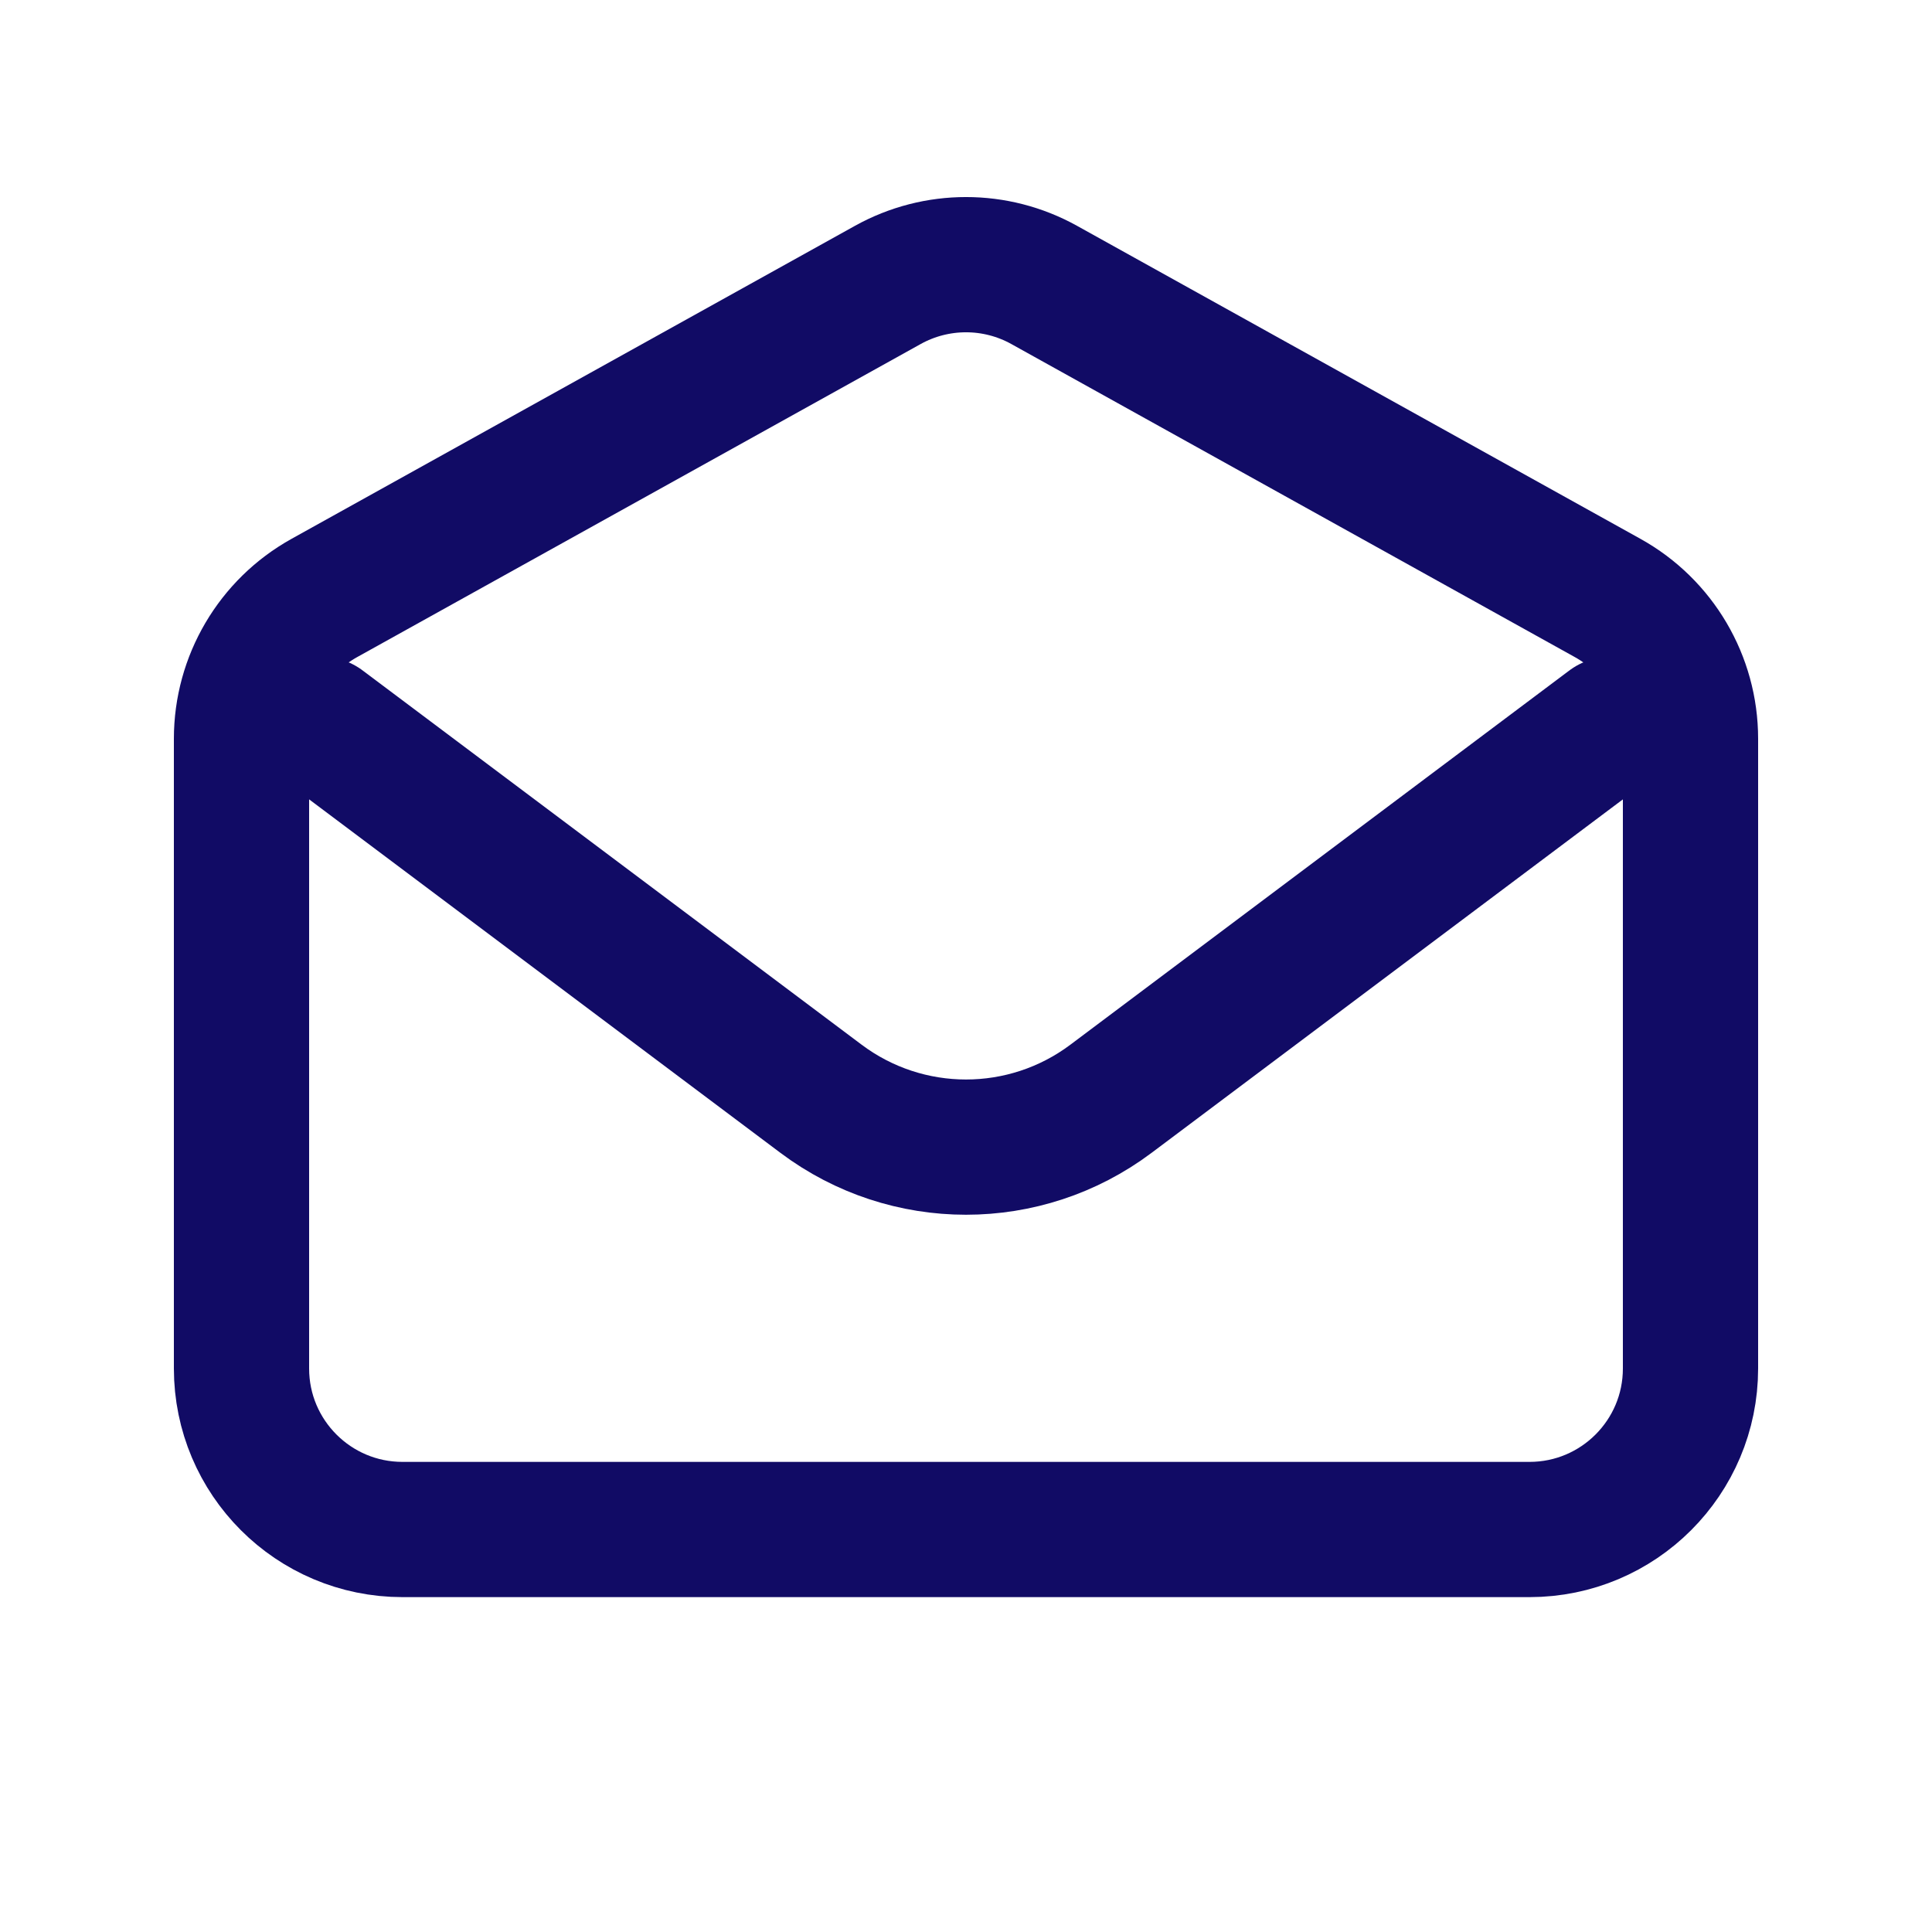 <svg width="100" height="100" viewBox="0 0 100 100" fill="none" xmlns="http://www.w3.org/2000/svg">
<path d="M16.667 37.5L42.5 56.875C46.945 60.208 53.056 60.208 57.5 56.875L83.334 37.5" stroke="#110B65" stroke-width="7" stroke-linecap="round" stroke-linejoin="round"/>
<path d="M12.5 38.237C12.5 35.21 14.141 32.422 16.786 30.952L45.953 14.748C48.47 13.35 51.53 13.35 54.047 14.748L83.214 30.952C85.859 32.422 87.5 35.21 87.5 38.237V70.833C87.5 75.436 83.769 79.167 79.167 79.167H20.833C16.231 79.167 12.5 75.436 12.5 70.833V38.237Z" stroke="#110B65" stroke-width="7" stroke-linecap="round"/>
</svg>

